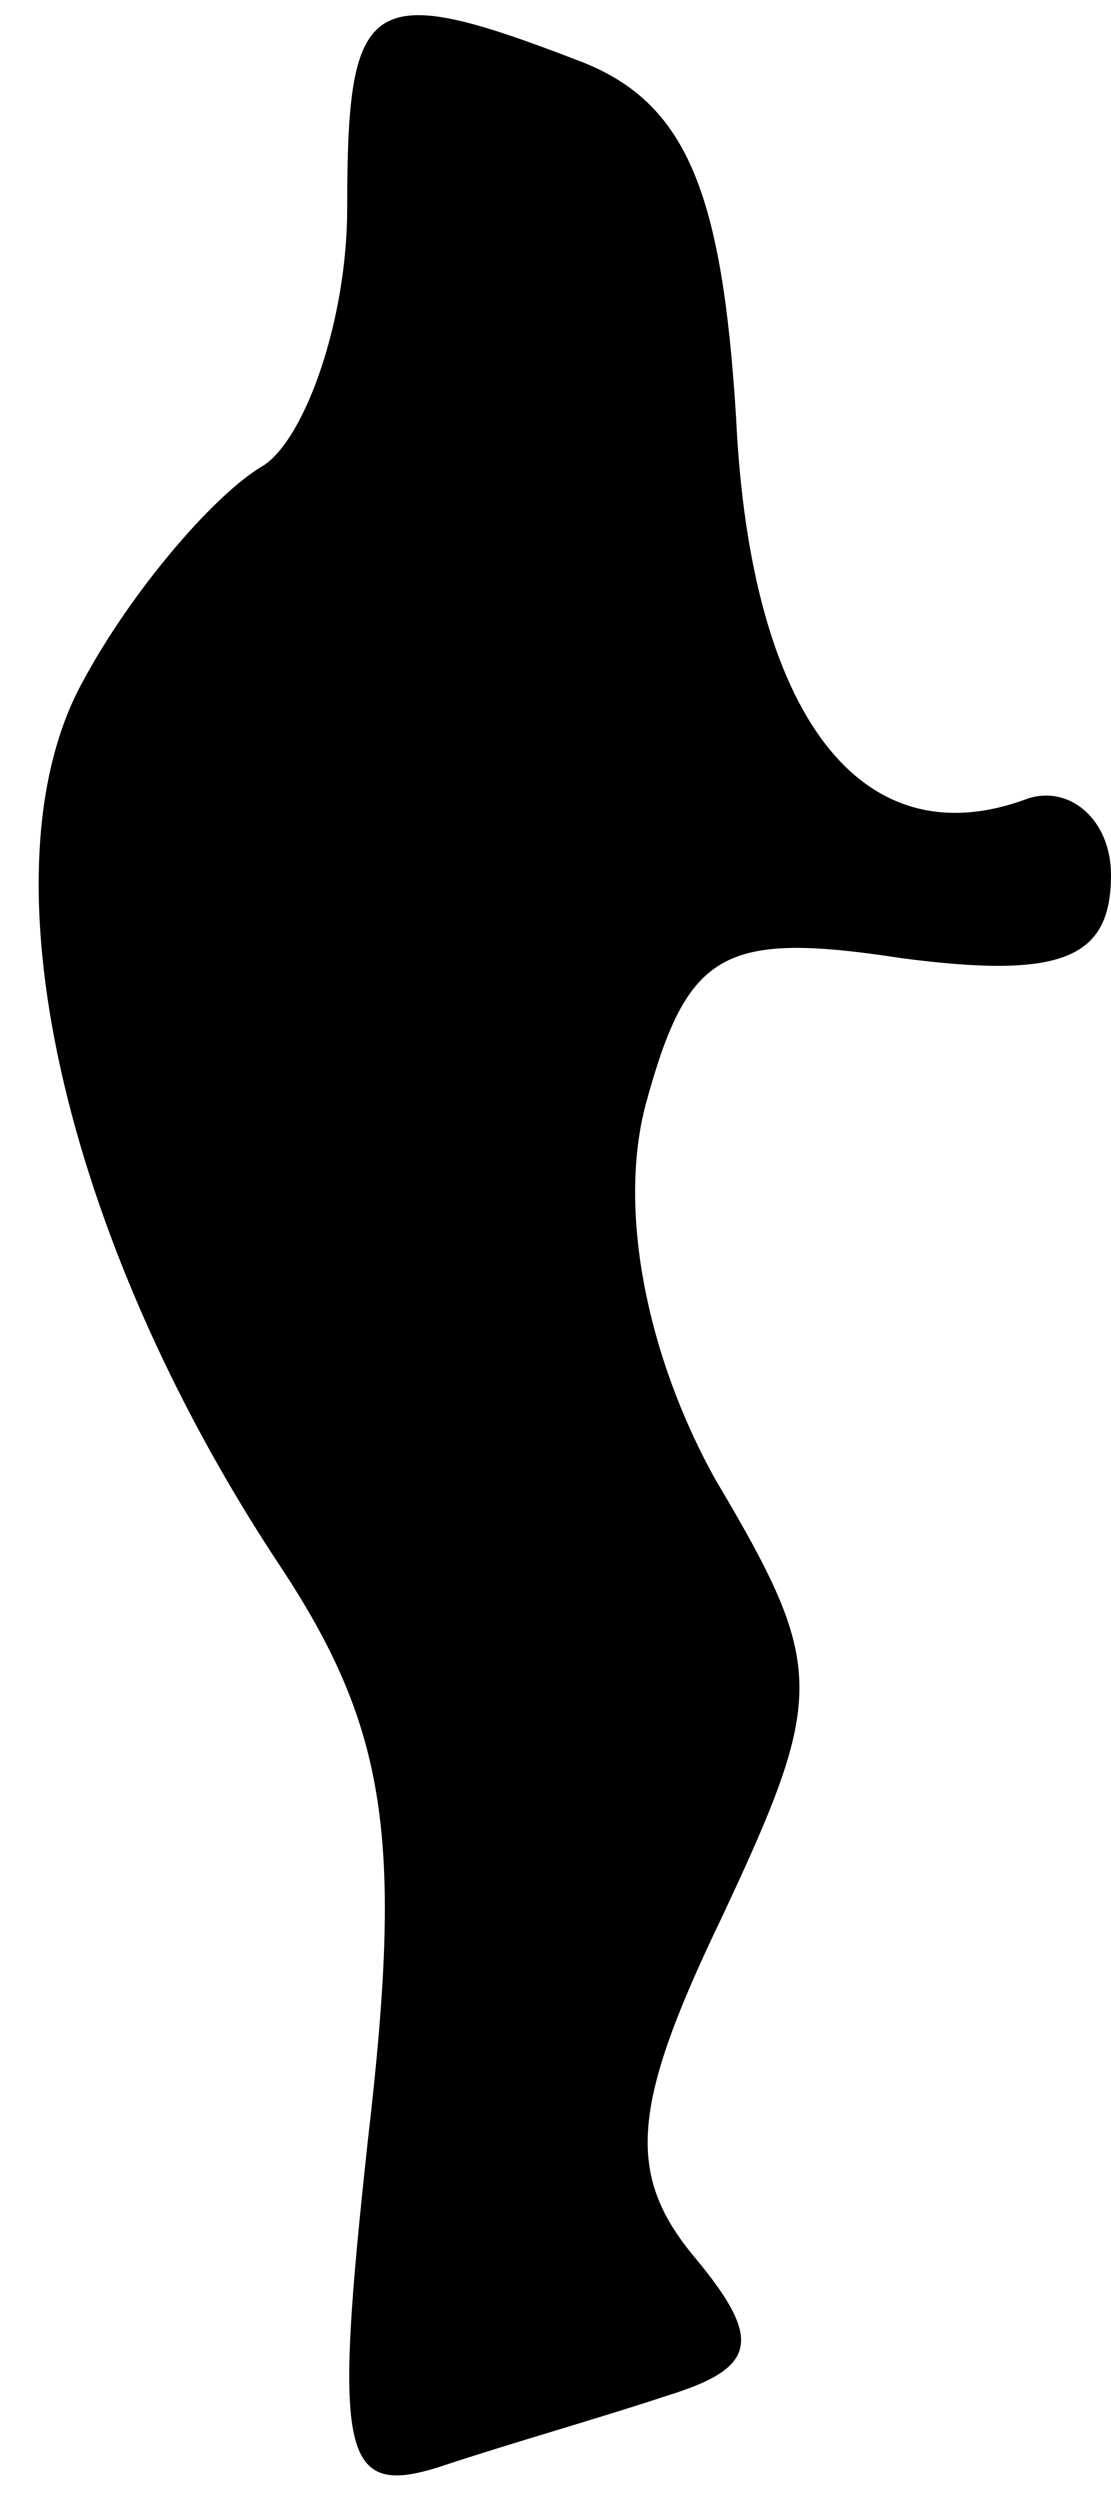 <?xml version="1.0" standalone="no"?>
<!DOCTYPE svg PUBLIC "-//W3C//DTD SVG 20010904//EN"
 "http://www.w3.org/TR/2001/REC-SVG-20010904/DTD/svg10.dtd">
<svg version="1.0" xmlns="http://www.w3.org/2000/svg"
 width="16pt" height="36pt" viewBox="0 0 16 36"
 preserveAspectRatio="xMidYMid meet">
<g transform="translate(0,36) scale(0.1,-0.1)"
fill="#000000" stroke="none">
<path fill="#000000" stroke="none" d="M50 330 c0 -16 -6 -33 -12 -37 -7 -4
-19 -18 -26 -31 -15 -27 -3 -80 28 -127 16 -24 18 -40 13 -83 -5 -46 -4 -52
11 -47 9 3 23 7 32 10 13 4 14 8 4 20 -10 12 -9 22 4 49 15 32 15 36 -1 63
-10 18 -14 39 -10 54 6 22 11 25 37 21 23 -3 30 0 30 12 0 8 -6 13 -12 11 -24
-9 -40 12 -42 55 -2 32 -7 45 -22 51 -31 12 -34 10 -34 -21z"/>
</g>
</svg>
